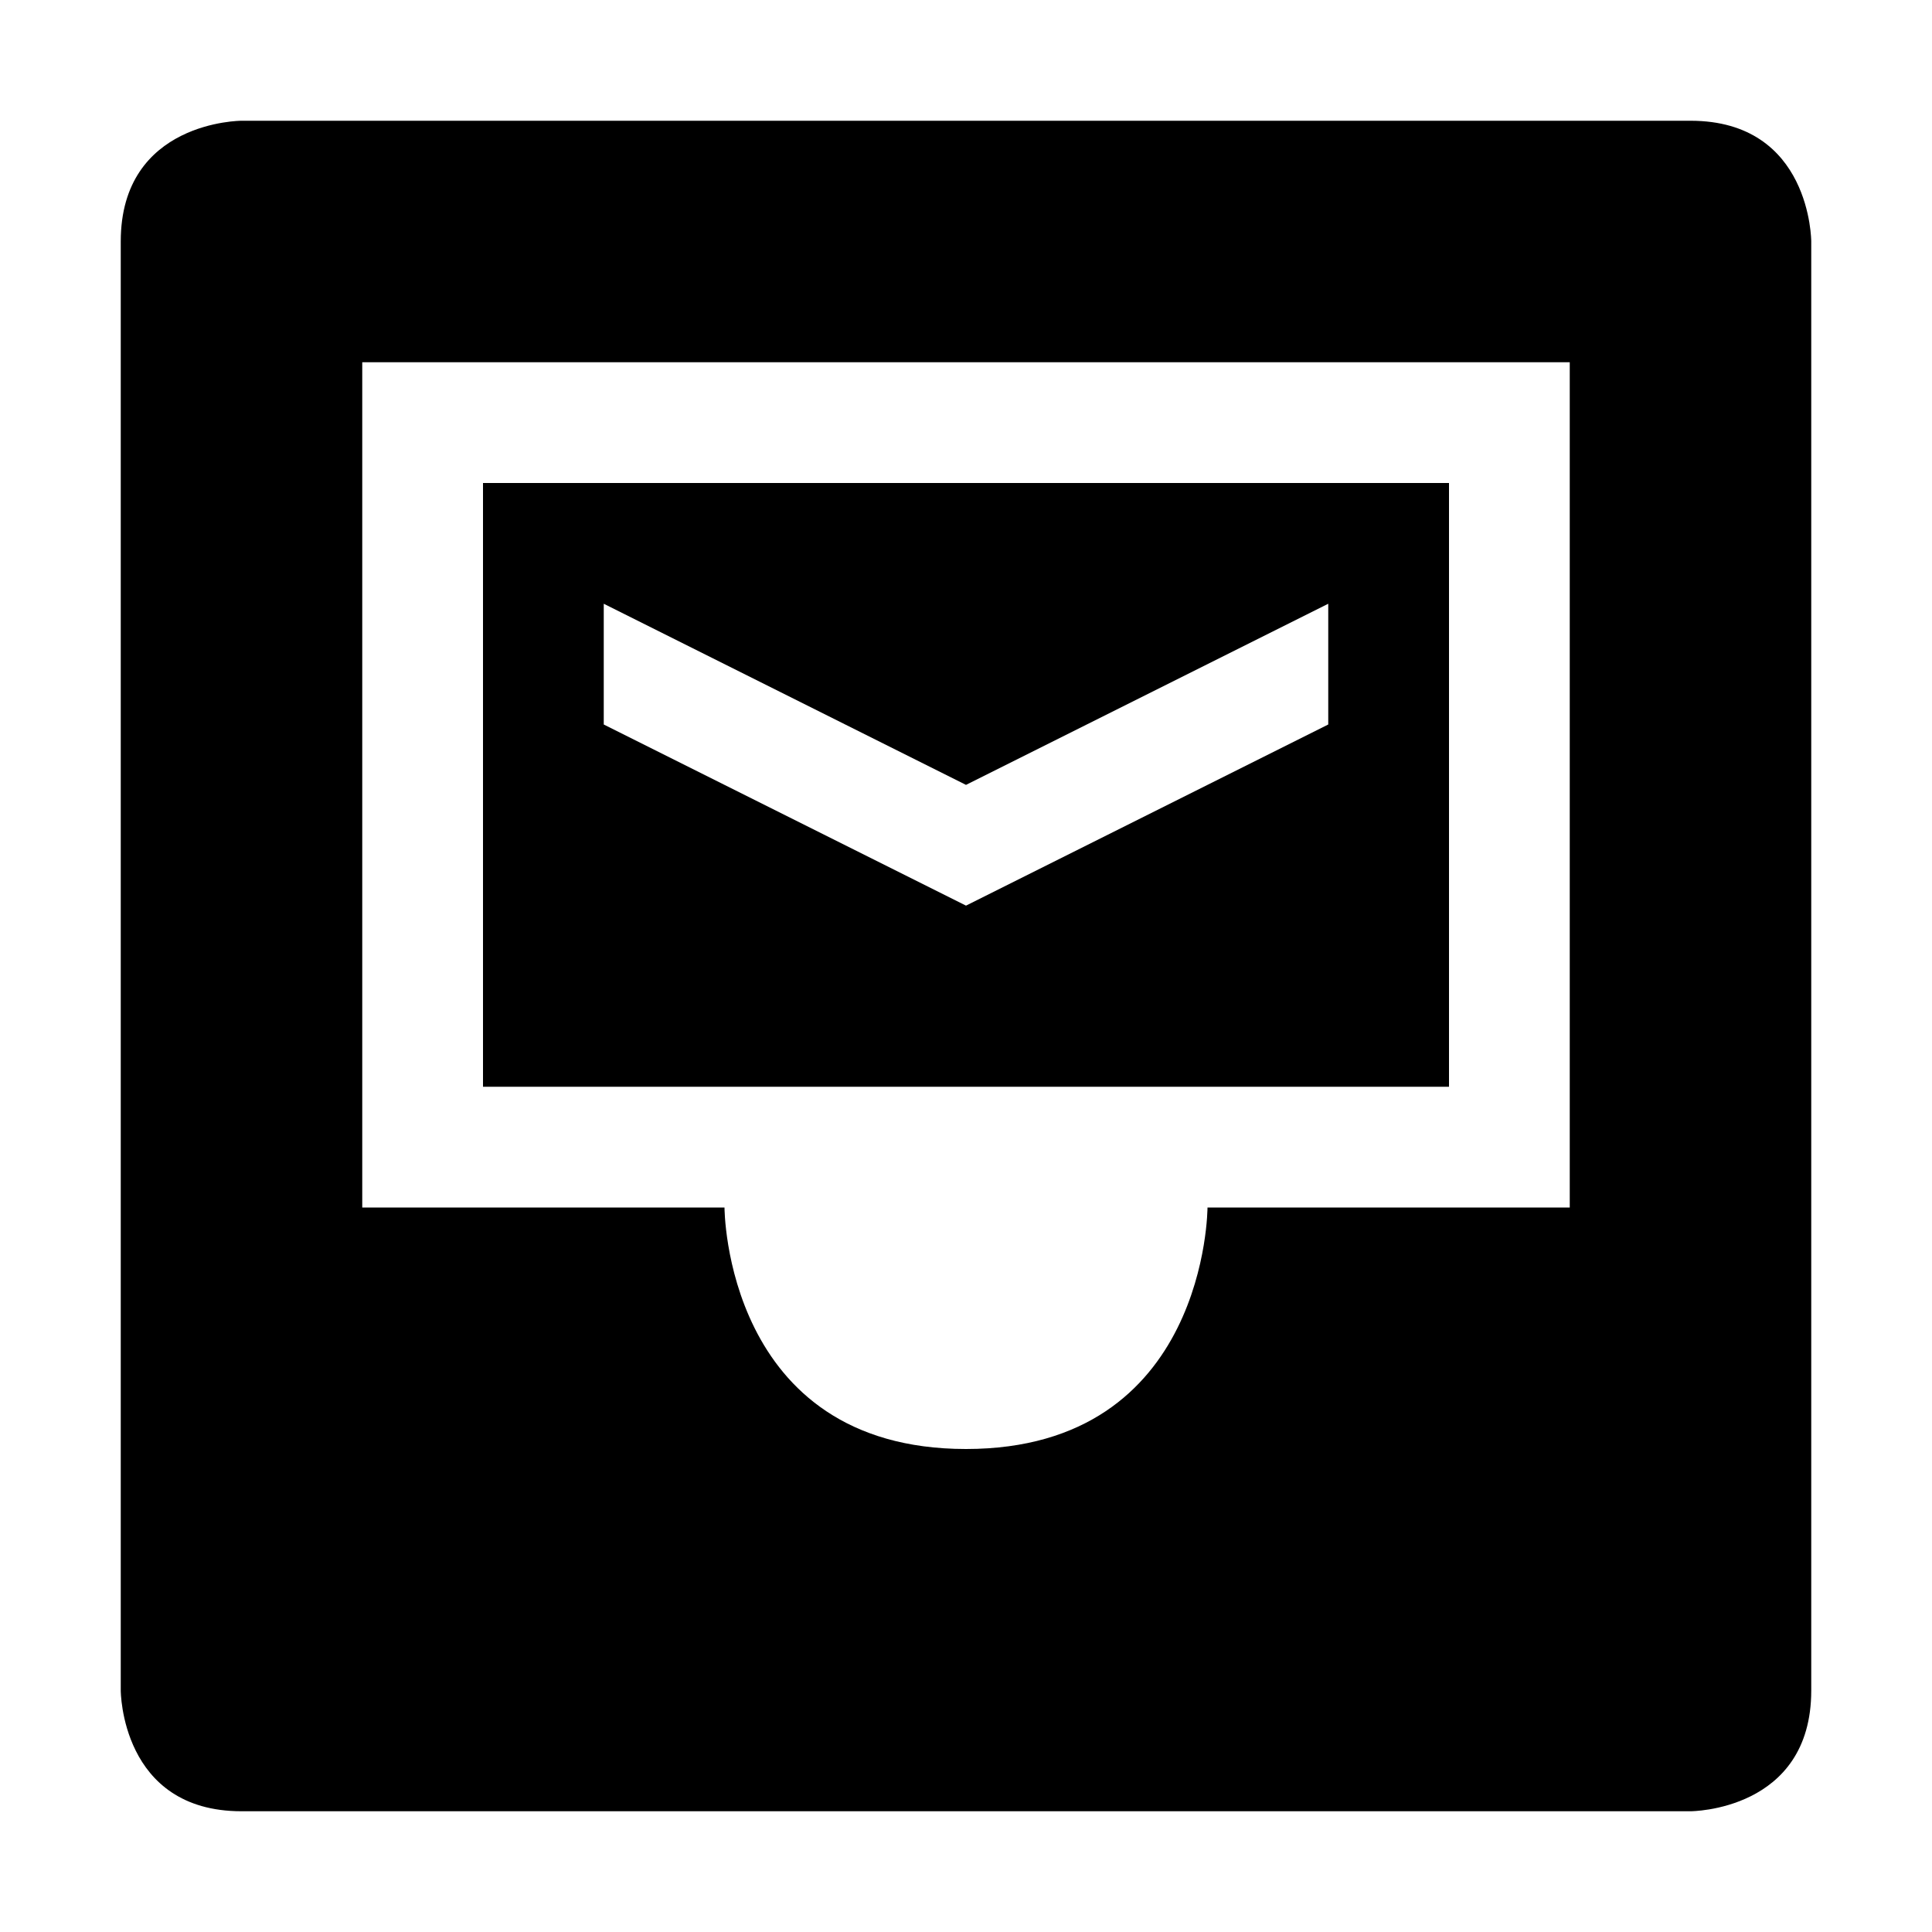<svg height="16" width="16" xmlns="http://www.w3.org/2000/svg"><path d="m2 1s-1 0-1 1v12s0 1 1 1h12s1 0 1-1v-12s0-1-1-1zm1 2h10v7h-3s0 2-2 2-2-2-2-2h-3zm1 1v5h8v-5zm1 1 3 1.5 3-1.5v1l-3 1.5-3-1.5z"/></svg>